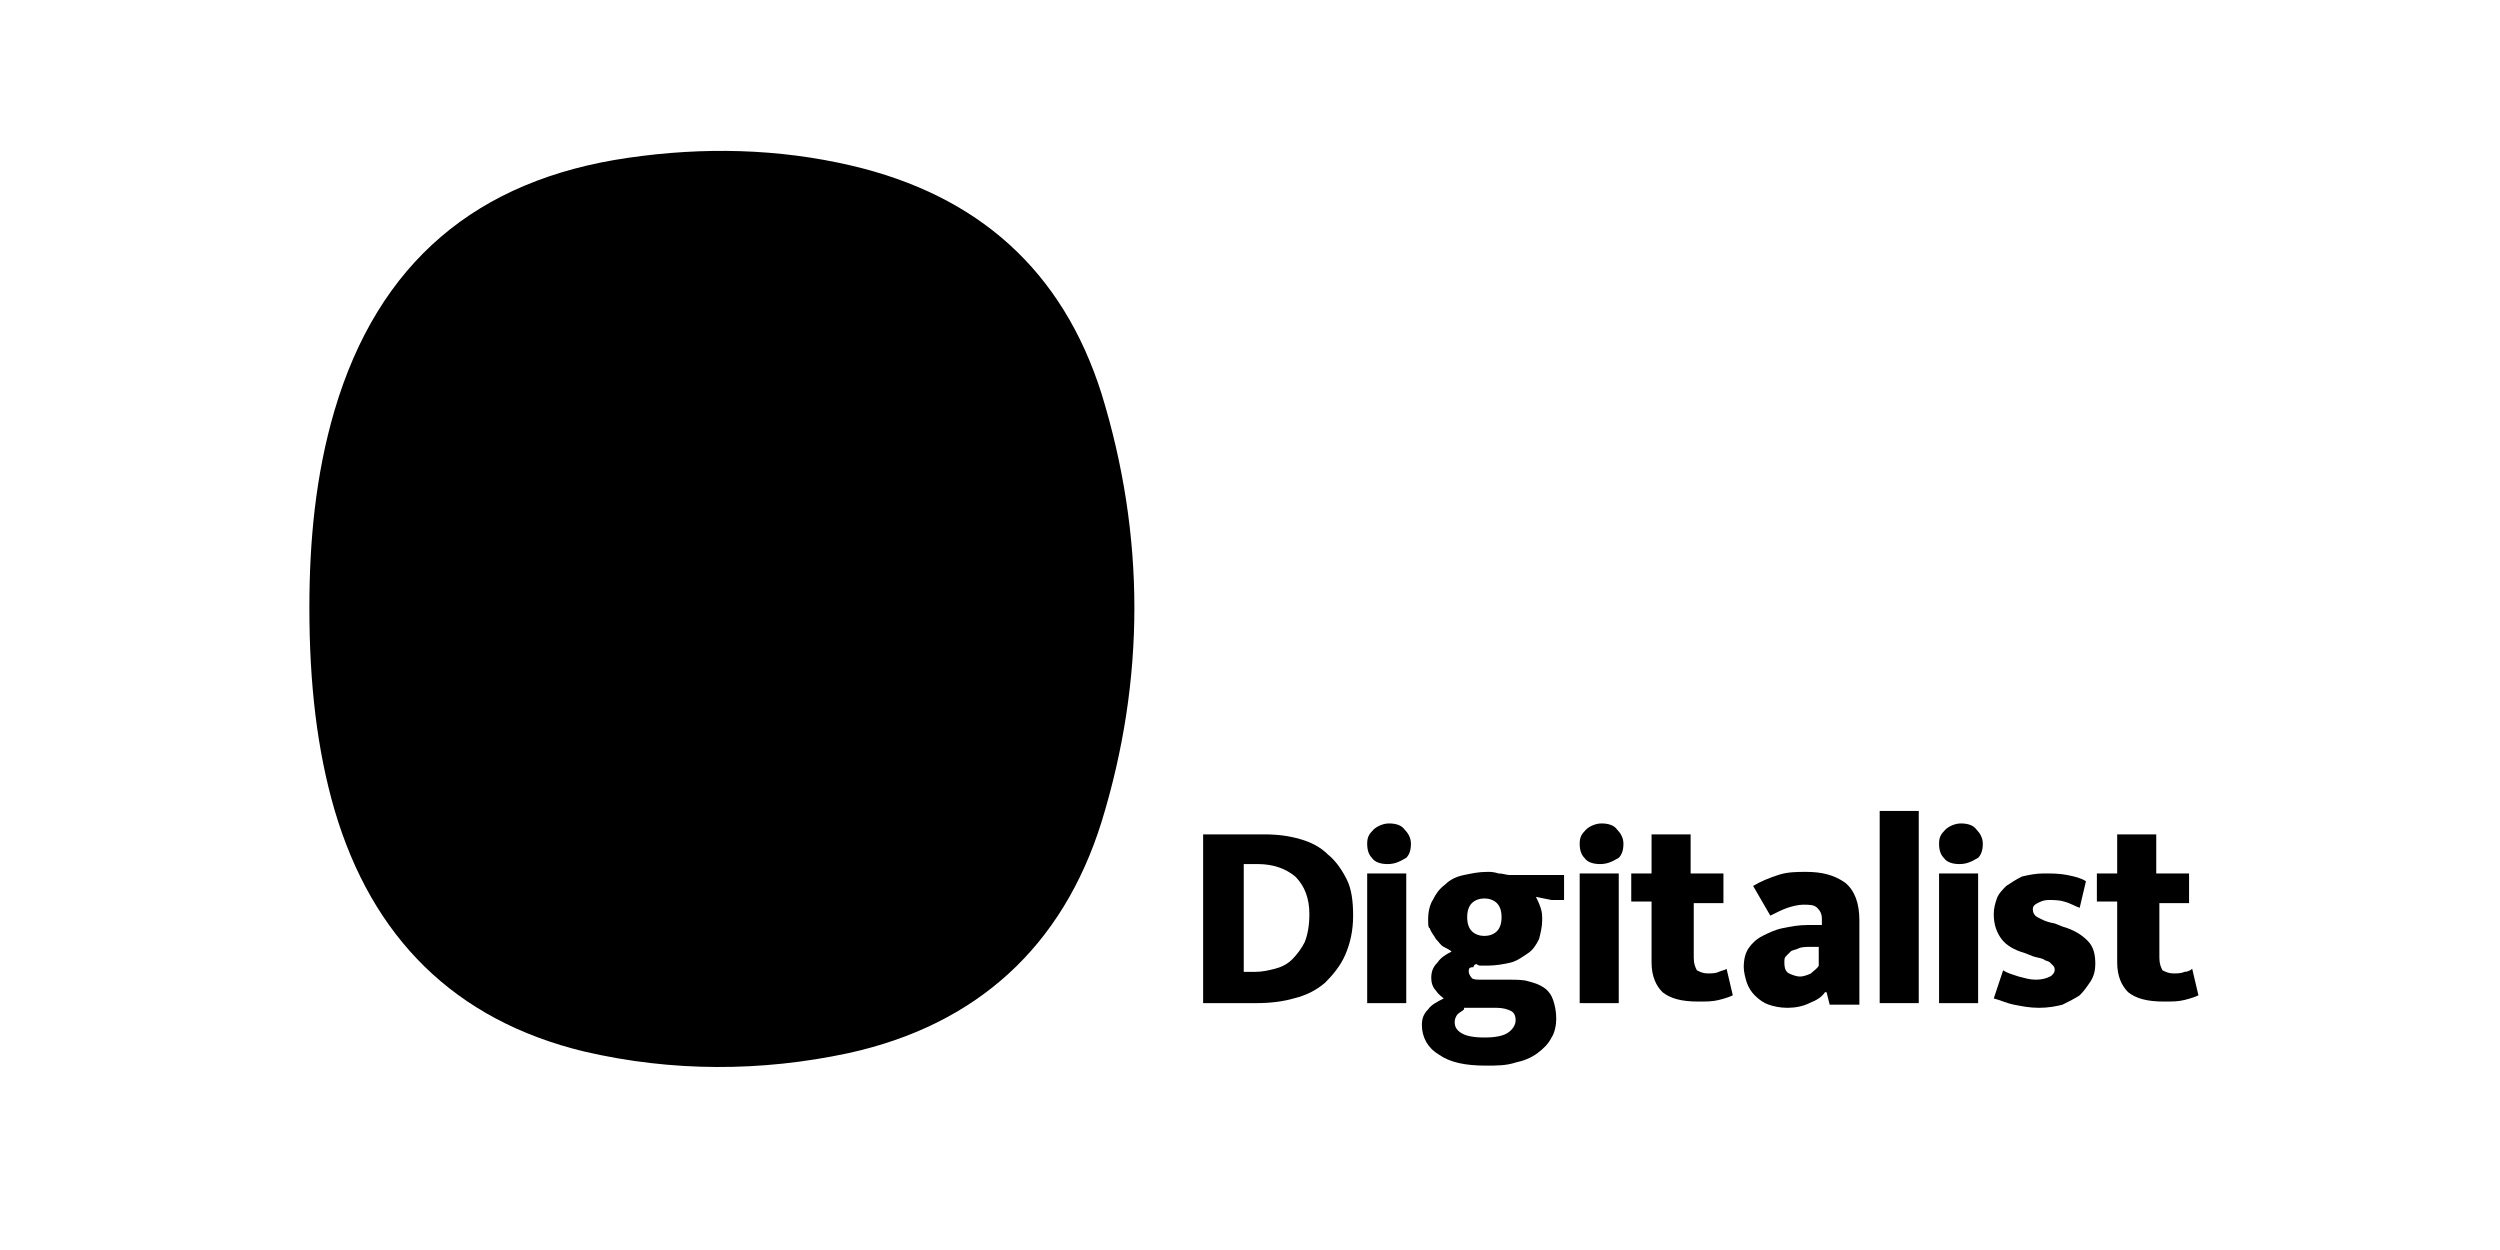 <?xml version="1.0" encoding="utf-8"?>
<!-- Generator: Adobe Illustrator 23.0.2, SVG Export Plug-In . SVG Version: 6.00 Build 0)  -->
<svg version="1.1" id="Layer_1" xmlns="http://www.w3.org/2000/svg" xmlns:xlink="http://www.w3.org/1999/xlink" x="0px" y="0px"
	 viewBox="0 0 160 80" style="enable-background:new 0 0 160 80;" xml:space="preserve">
<g>
	<path d="M19.8,38.9c0-4.3,0.4-8.5,1.6-12.6c2.8-9.5,9.1-14.8,18.8-16.2c4.8-0.7,9.6-0.6,14.3,0.5c8.1,1.9,13.5,6.7,16,14.6
		c2.8,9.1,2.8,18.3,0,27.4c-2.5,8-8,13-16.2,14.8c-5.6,1.2-11.3,1.2-16.9-0.1c-8.3-2-13.6-7.3-16-15.5C20.3,48,19.8,43.8,19.8,38.9z
		"/>
</g>
<g>
	<path d="M80.9,53.4c0.9,0,1.6,0.1,2.3,0.3c0.7,0.2,1.3,0.5,1.8,1c0.5,0.4,0.9,1,1.2,1.6c0.3,0.6,0.4,1.4,0.4,2.3
		c0,1-0.2,1.8-0.5,2.5c-0.3,0.7-0.8,1.3-1.3,1.8c-0.6,0.5-1.2,0.8-2,1c-0.7,0.2-1.5,0.3-2.4,0.3H77V53.4H80.9z M79.6,62.2h0.7
		c0.5,0,0.9-0.1,1.3-0.2c0.4-0.1,0.8-0.3,1.1-0.6c0.3-0.3,0.6-0.7,0.8-1.1c0.2-0.5,0.3-1.1,0.3-1.8c0-1-0.3-1.8-0.9-2.4
		c-0.6-0.5-1.4-0.8-2.4-0.8h-0.9V62.2z"/>
	<path d="M88.8,55.3c-0.4,0-0.8-0.1-1-0.4c-0.2-0.2-0.3-0.5-0.3-0.9s0.1-0.6,0.4-0.9c0.2-0.2,0.6-0.4,1-0.4c0.4,0,0.8,0.1,1,0.4
		c0.2,0.2,0.4,0.5,0.4,0.9c0,0.4-0.1,0.7-0.3,0.9C89.5,55.2,89.2,55.3,88.8,55.3z M87.5,64.2v-8.3H90v8.3H87.5z"/>
	<path d="M102.4,55.3c-0.4,0-0.8-0.1-1-0.4c-0.2-0.2-0.3-0.5-0.3-0.9s0.1-0.6,0.4-0.9c0.2-0.2,0.6-0.4,1-0.4c0.4,0,0.8,0.1,1,0.4
		c0.2,0.2,0.4,0.5,0.4,0.9c0,0.4-0.1,0.7-0.3,0.9C103.1,55.2,102.8,55.3,102.4,55.3z M101.1,64.2v-8.3h2.5v8.3H101.1z"/>
	<path d="M91.4,58.8c0-0.4,0.1-0.9,0.3-1.2c0.2-0.4,0.4-0.7,0.8-1c0.3-0.3,0.7-0.5,1.2-0.6s0.9-0.2,1.5-0.2c0.2,0,0.4,0,0.7,0.1
		c0.3,0,0.5,0.1,0.7,0.1h3.5v1.6h-0.8l-1-0.2c0.1,0.2,0.2,0.4,0.3,0.7c0.1,0.3,0.1,0.5,0.1,0.8c0,0.4-0.1,0.8-0.2,1.2
		c-0.2,0.4-0.4,0.7-0.7,0.9s-0.7,0.5-1.1,0.6c-0.4,0.1-1,0.2-1.5,0.2c-0.1,0-0.2,0-0.4,0c-0.1,0-0.2,0-0.3-0.1
		c-0.1,0-0.2,0.1-0.2,0.2C94,61.9,94,62,94,62.2c0,0.1,0.1,0.3,0.2,0.4c0.1,0.1,0.3,0.1,0.7,0.1h1.7c0.4,0,0.9,0,1.2,0.1
		c0.4,0.1,0.7,0.2,1,0.4c0.3,0.2,0.5,0.5,0.6,0.8c0.1,0.3,0.2,0.7,0.2,1.2c0,0.4-0.1,0.9-0.3,1.2c-0.2,0.4-0.5,0.7-0.9,1
		c-0.4,0.3-0.9,0.5-1.4,0.6c-0.6,0.2-1.2,0.2-1.9,0.2c-1.3,0-2.3-0.2-3-0.7c-0.7-0.4-1.1-1.1-1.1-1.9c0-0.4,0.1-0.7,0.4-1
		c0.2-0.3,0.6-0.5,1-0.7c-0.1-0.1-0.3-0.2-0.5-0.5c-0.2-0.2-0.3-0.5-0.3-0.8c0-0.4,0.1-0.7,0.4-1c0.2-0.3,0.5-0.5,0.9-0.7
		c-0.1-0.1-0.3-0.2-0.5-0.3c-0.2-0.1-0.3-0.3-0.5-0.5c-0.1-0.2-0.3-0.4-0.4-0.7C91.4,59.4,91.4,59.1,91.4,58.8z M93.7,64.6
		c-0.1,0.1-0.3,0.2-0.4,0.3c-0.1,0.1-0.2,0.3-0.2,0.5c0,0.3,0.1,0.5,0.4,0.7c0.3,0.2,0.8,0.3,1.5,0.3c0.7,0,1.2-0.1,1.5-0.3
		c0.3-0.2,0.5-0.5,0.5-0.8c0-0.3-0.1-0.5-0.3-0.6c-0.2-0.1-0.5-0.2-0.9-0.2H93.7z M96.1,58.7c0-0.4-0.1-0.7-0.3-0.9
		c-0.2-0.2-0.5-0.3-0.8-0.3c-0.3,0-0.6,0.1-0.8,0.3c-0.2,0.2-0.3,0.5-0.3,0.9c0,0.4,0.1,0.7,0.3,0.9c0.2,0.2,0.5,0.3,0.8,0.3
		c0.3,0,0.6-0.1,0.8-0.3C96,59.4,96.1,59.1,96.1,58.7z"/>
	<path d="M110.5,57.8h-2.1v3.5c0,0.4,0.1,0.6,0.2,0.8c0.2,0.1,0.4,0.2,0.7,0.2c0.2,0,0.5,0,0.7-0.1s0.4-0.1,0.5-0.2l0.4,1.7
		c-0.2,0.1-0.5,0.2-0.9,0.3c-0.4,0.1-0.8,0.1-1.3,0.1c-1.1,0-1.8-0.2-2.3-0.6c-0.4-0.4-0.7-1-0.7-1.9v-3.9h-1.3v-1.8h1.3v-2.5h2.5
		v2.5h2.1V57.8z"/>
	<path d="M112.2,56.7c0.5-0.3,1-0.5,1.6-0.7c0.6-0.2,1.2-0.2,1.8-0.2c1,0,1.8,0.2,2.5,0.7c0.6,0.5,0.9,1.3,0.9,2.4v5.4h-1.9
		l-0.2-0.8h-0.1c-0.2,0.3-0.5,0.5-1,0.7c-0.4,0.2-0.9,0.3-1.4,0.3c-0.5,0-0.9-0.1-1.2-0.2c-0.3-0.1-0.6-0.3-0.9-0.6
		c-0.2-0.2-0.4-0.5-0.5-0.8c-0.1-0.3-0.2-0.7-0.2-1c0-0.5,0.1-0.9,0.3-1.2c0.2-0.3,0.5-0.6,0.9-0.8c0.4-0.2,0.8-0.4,1.3-0.5
		c0.5-0.1,1-0.2,1.6-0.2h0.9v-0.4c0-0.3-0.1-0.5-0.3-0.7c-0.2-0.2-0.5-0.2-0.9-0.2c-0.3,0-0.7,0.1-1,0.2c-0.3,0.1-0.7,0.3-1.1,0.5
		L112.2,56.7z M116.5,60.6l-0.6,0c-0.3,0-0.6,0-0.8,0.1s-0.4,0.1-0.5,0.2c-0.1,0.1-0.2,0.2-0.3,0.3c-0.1,0.1-0.1,0.2-0.1,0.4
		c0,0.4,0.1,0.6,0.3,0.7c0.2,0.1,0.5,0.2,0.7,0.2s0.5-0.1,0.7-0.2c0.2-0.2,0.4-0.3,0.5-0.5V60.6z"/>
	<path d="M120.3,64.2V51.9h2.5v12.3H120.3z"/>
	<path d="M125.4,55.3c-0.4,0-0.8-0.1-1-0.4c-0.2-0.2-0.3-0.5-0.3-0.9s0.1-0.6,0.4-0.9c0.2-0.2,0.6-0.4,1-0.4c0.4,0,0.8,0.1,1,0.4
		c0.2,0.2,0.4,0.5,0.4,0.9c0,0.4-0.1,0.7-0.3,0.9C126.1,55.2,125.8,55.3,125.4,55.3z M124.1,64.2v-8.3h2.5v8.3H124.1z"/>
	<path d="M133.1,58.1c-0.3-0.1-0.6-0.3-1-0.4c-0.3-0.1-0.7-0.1-1-0.1c-0.3,0-0.5,0.1-0.7,0.2c-0.2,0.1-0.3,0.2-0.3,0.4
		c0,0.2,0.1,0.4,0.3,0.5c0.2,0.1,0.5,0.3,1.1,0.4l0.5,0.2c0.7,0.2,1.2,0.5,1.6,0.9c0.4,0.4,0.5,0.9,0.5,1.5c0,0.4-0.1,0.8-0.3,1.1
		c-0.2,0.3-0.4,0.6-0.7,0.9c-0.3,0.2-0.7,0.4-1.1,0.6c-0.4,0.1-0.9,0.2-1.5,0.2c-0.6,0-1.1-0.1-1.6-0.2c-0.5-0.1-0.9-0.3-1.3-0.4
		l0.6-1.8c0.3,0.2,0.7,0.3,1,0.4c0.4,0.1,0.7,0.2,1.1,0.2c0.4,0,0.7-0.1,0.9-0.2c0.2-0.1,0.3-0.3,0.3-0.4c0-0.1,0-0.2-0.1-0.3
		s-0.1-0.1-0.2-0.2c-0.1-0.1-0.3-0.1-0.4-0.2c-0.2-0.1-0.4-0.1-0.7-0.2l-0.5-0.2c-0.7-0.2-1.2-0.5-1.5-0.9c-0.3-0.4-0.5-0.9-0.5-1.6
		c0-0.4,0.1-0.7,0.2-1c0.1-0.3,0.4-0.6,0.6-0.8c0.3-0.2,0.6-0.4,1-0.6c0.4-0.1,0.9-0.2,1.4-0.2s1,0,1.5,0.1c0.5,0.1,0.9,0.2,1.2,0.4
		L133.1,58.1z"/>
	<path d="M140.3,57.8h-2.1v3.5c0,0.4,0.1,0.6,0.2,0.8c0.2,0.1,0.4,0.2,0.7,0.2c0.2,0,0.5,0,0.7-0.1c0.2,0,0.4-0.1,0.5-0.2l0.4,1.7
		c-0.2,0.1-0.5,0.2-0.9,0.3c-0.4,0.1-0.8,0.1-1.3,0.1c-1.1,0-1.8-0.2-2.3-0.6c-0.4-0.4-0.7-1-0.7-1.9v-3.9h-1.3v-1.8h1.3v-2.5h2.5
		v2.5h2.1V57.8z"/>
</g>
</svg>
